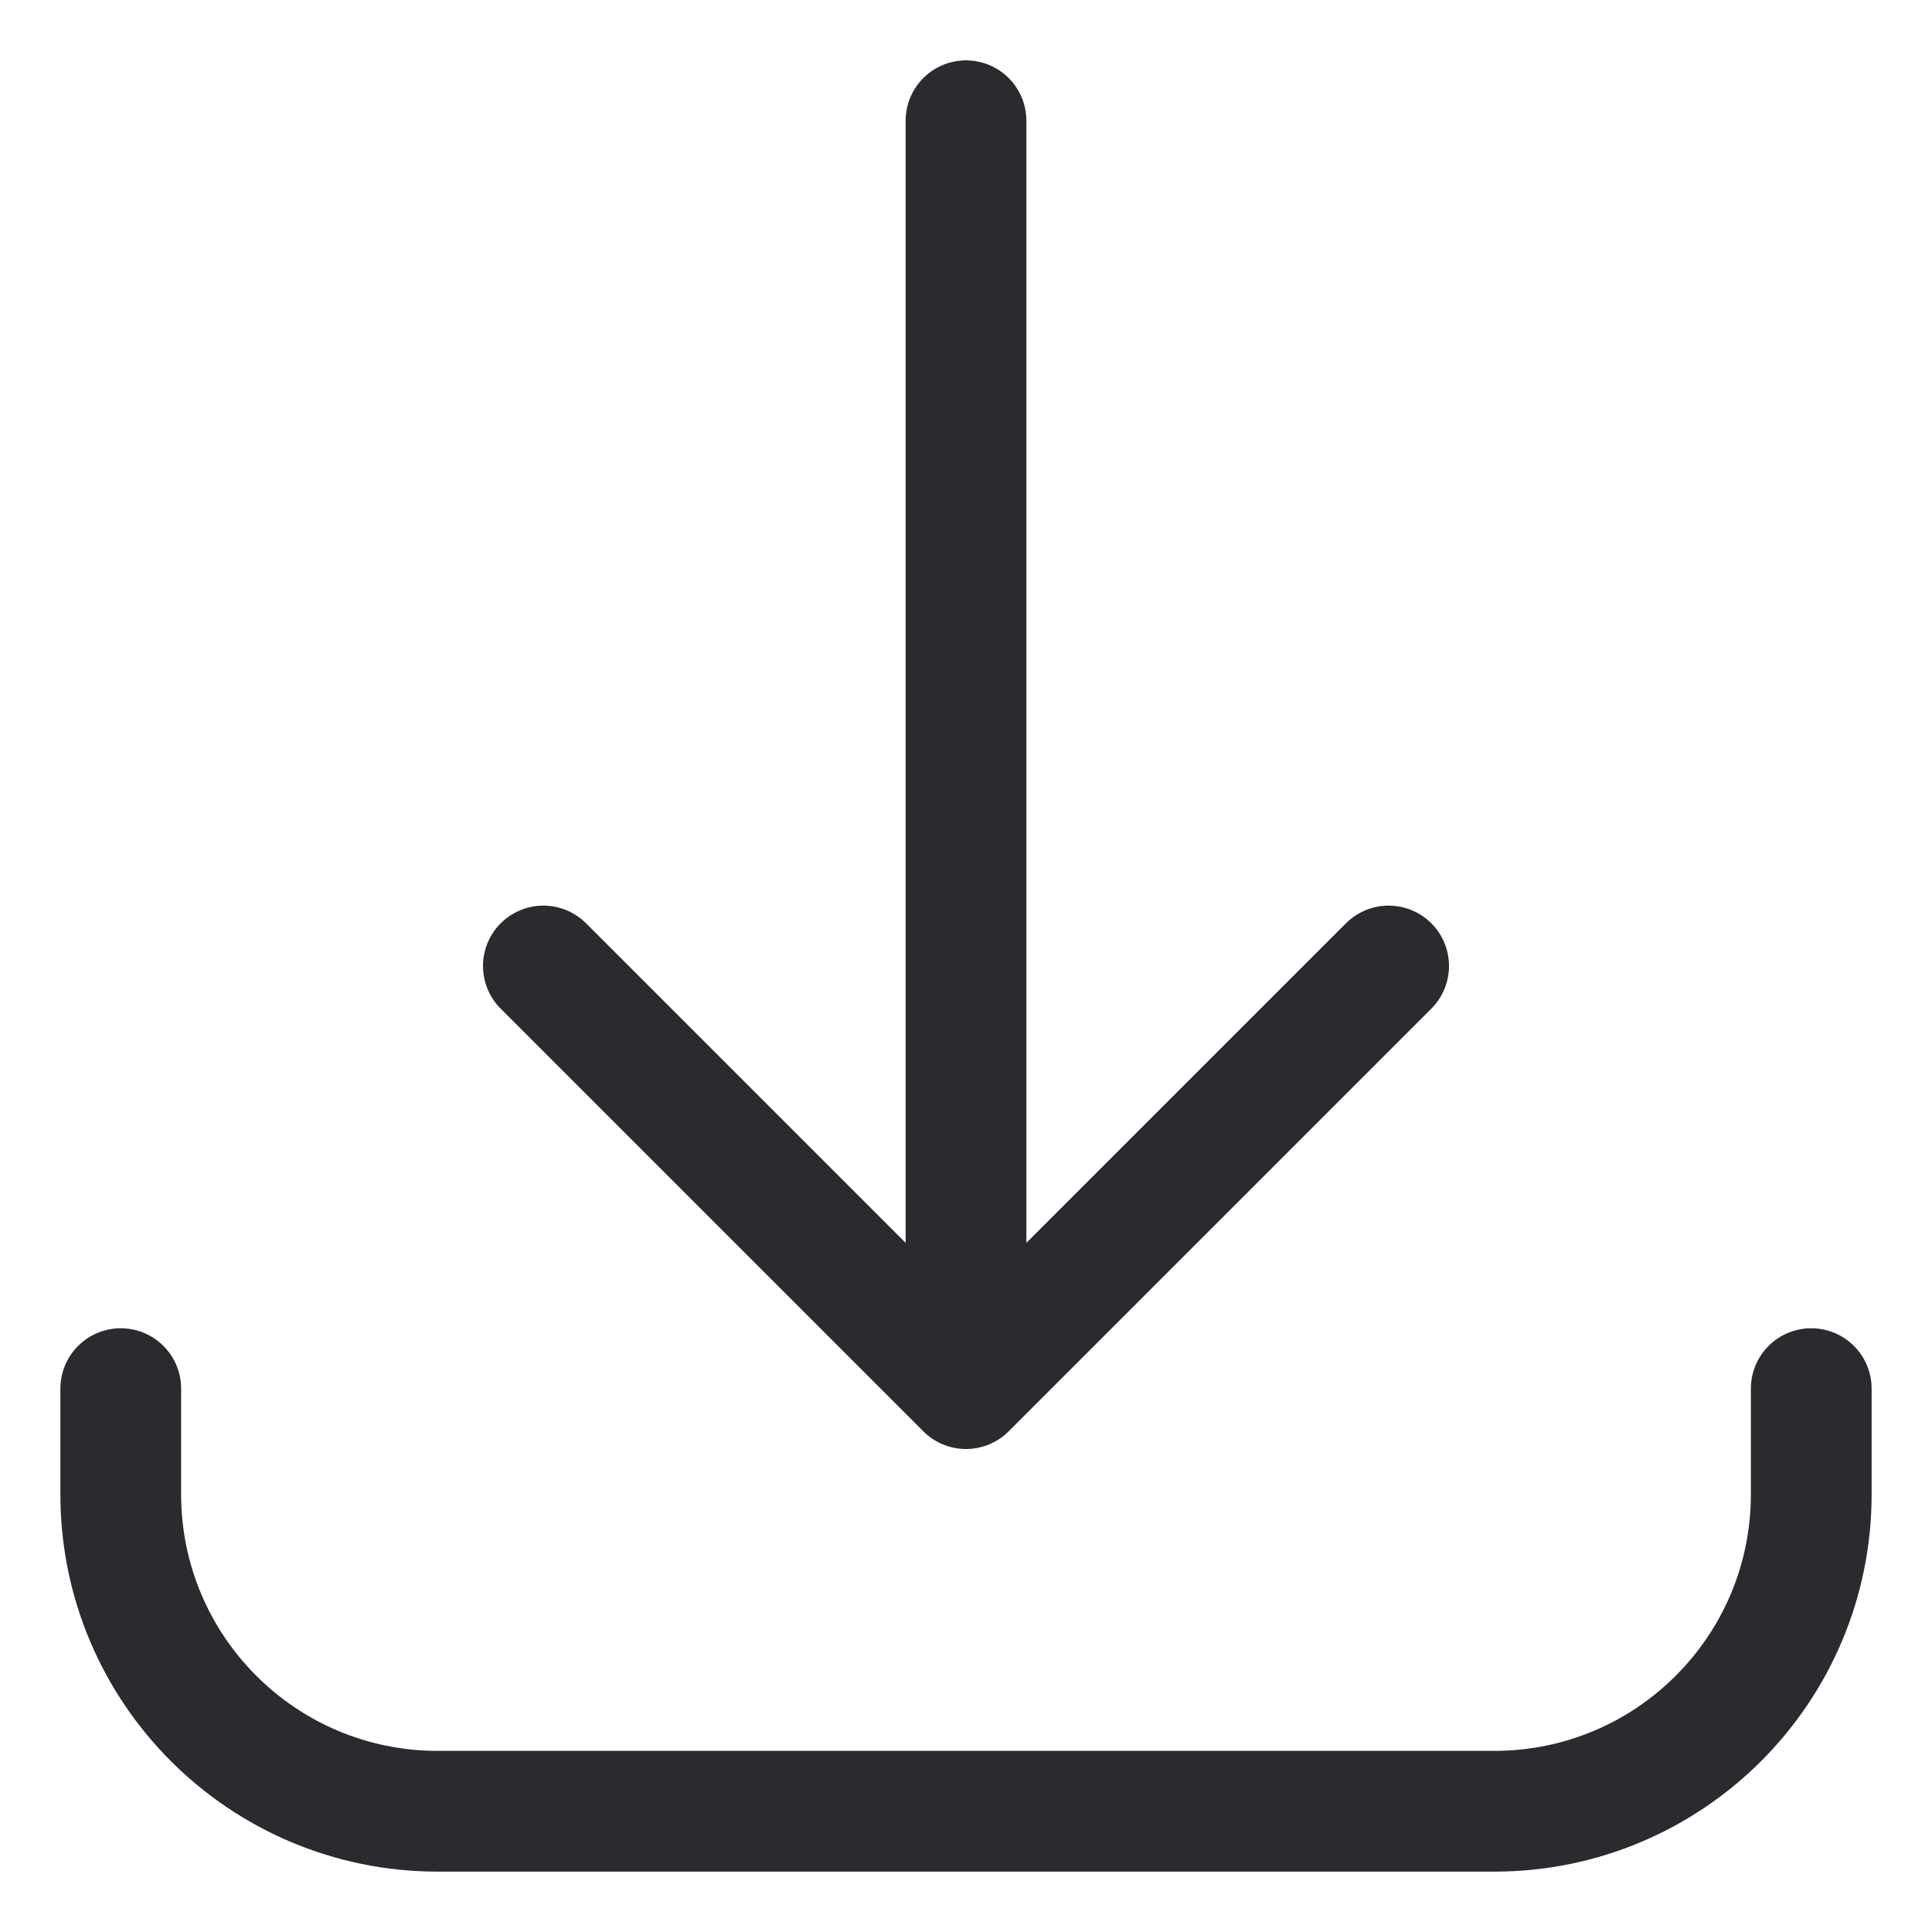 <svg width="16" height="16" viewBox="0 0 16 16" fill="none" xmlns="http://www.w3.org/2000/svg">
<path d="M1 11.5L1 12.375C1 13.825 2.175 15 3.625 15L12.375 15C13.825 15 15 13.825 15 12.375L15 11.5M11.5 8L8 11.5M8 11.5L4.5 8M8 11.5L8 1" stroke="#292B2F" stroke-linecap="round" stroke-linejoin="round"/>
</svg>
